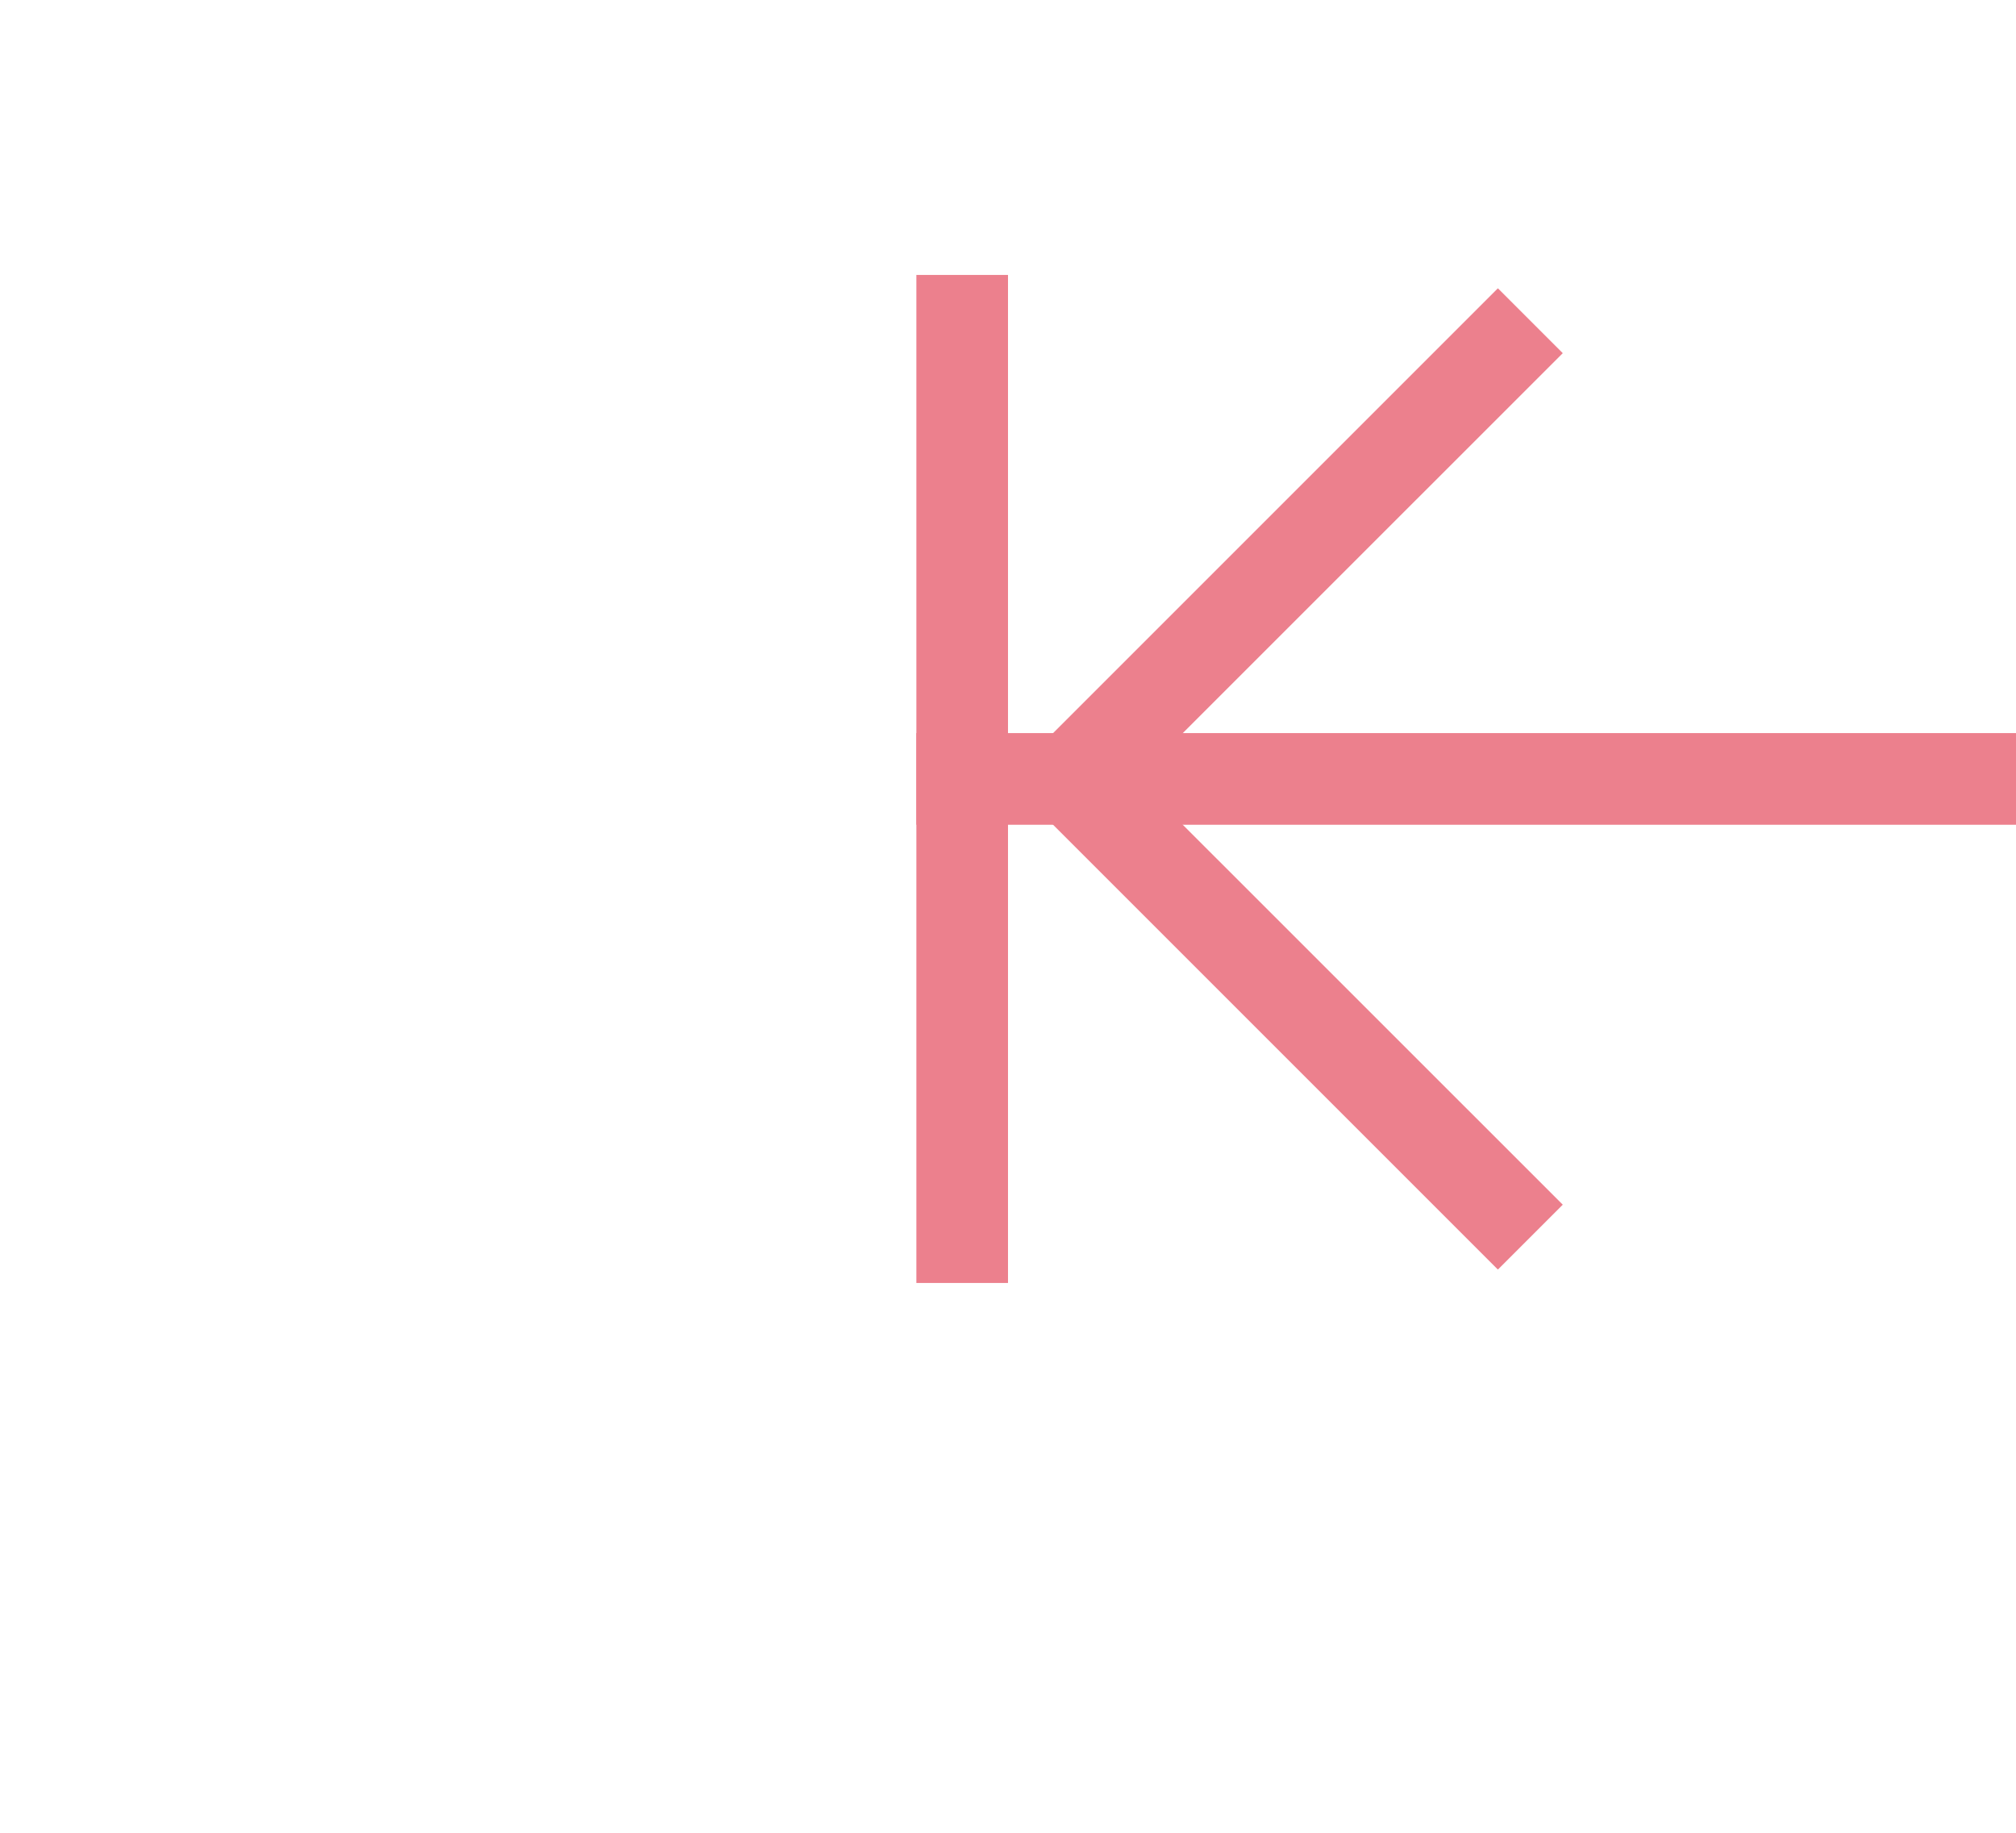 ﻿<?xml version="1.0" encoding="utf-8"?>
<svg version="1.1" xmlns:xlink="http://www.w3.org/1999/xlink" width="22px" height="20px" preserveAspectRatio="xMinYMid meet" viewBox="1624 1023  22 18" xmlns="http://www.w3.org/2000/svg">
  <g transform="matrix(-1 0 0 -1 3270 2064 )">
    <path d="M 1460.5 863.5  L 1471.5 863.5  L 1471.5 862.5  L 1460.5 862.5  L 1460.5 863.5  Z M 1461.354 869.554  L 1466 864.907  L 1470.646 869.554  L 1471.354 868.846  L 1466.354 863.846  L 1466 863.493  L 1465.646 863.846  L 1460.646 868.846  L 1461.354 869.554  Z M 1471.5 1201.5  L 1460.5 1201.5  L 1460.5 1202.5  L 1471.5 1202.5  L 1471.5 1201.5  Z M 1470.646 1195.446  L 1466 1200.093  L 1461.354 1195.446  L 1460.646 1196.154  L 1465.646 1201.154  L 1466 1201.507  L 1466.354 1201.154  L 1471.354 1196.154  L 1470.646 1195.446  Z " fill-rule="nonzero" fill="#ec808d" stroke="none" transform="matrix(6.12303176911189E-17 1 -1 6.12303176911189E-17 2498.5 -432.5 )" />
    <path d="M 1466 862.5  L 1466 1202.5  " stroke-width="1" stroke="#ec808d" fill="none" transform="matrix(6.12303176911189E-17 1 -1 6.12303176911189E-17 2498.5 -432.5 )" />
  </g>
</svg>